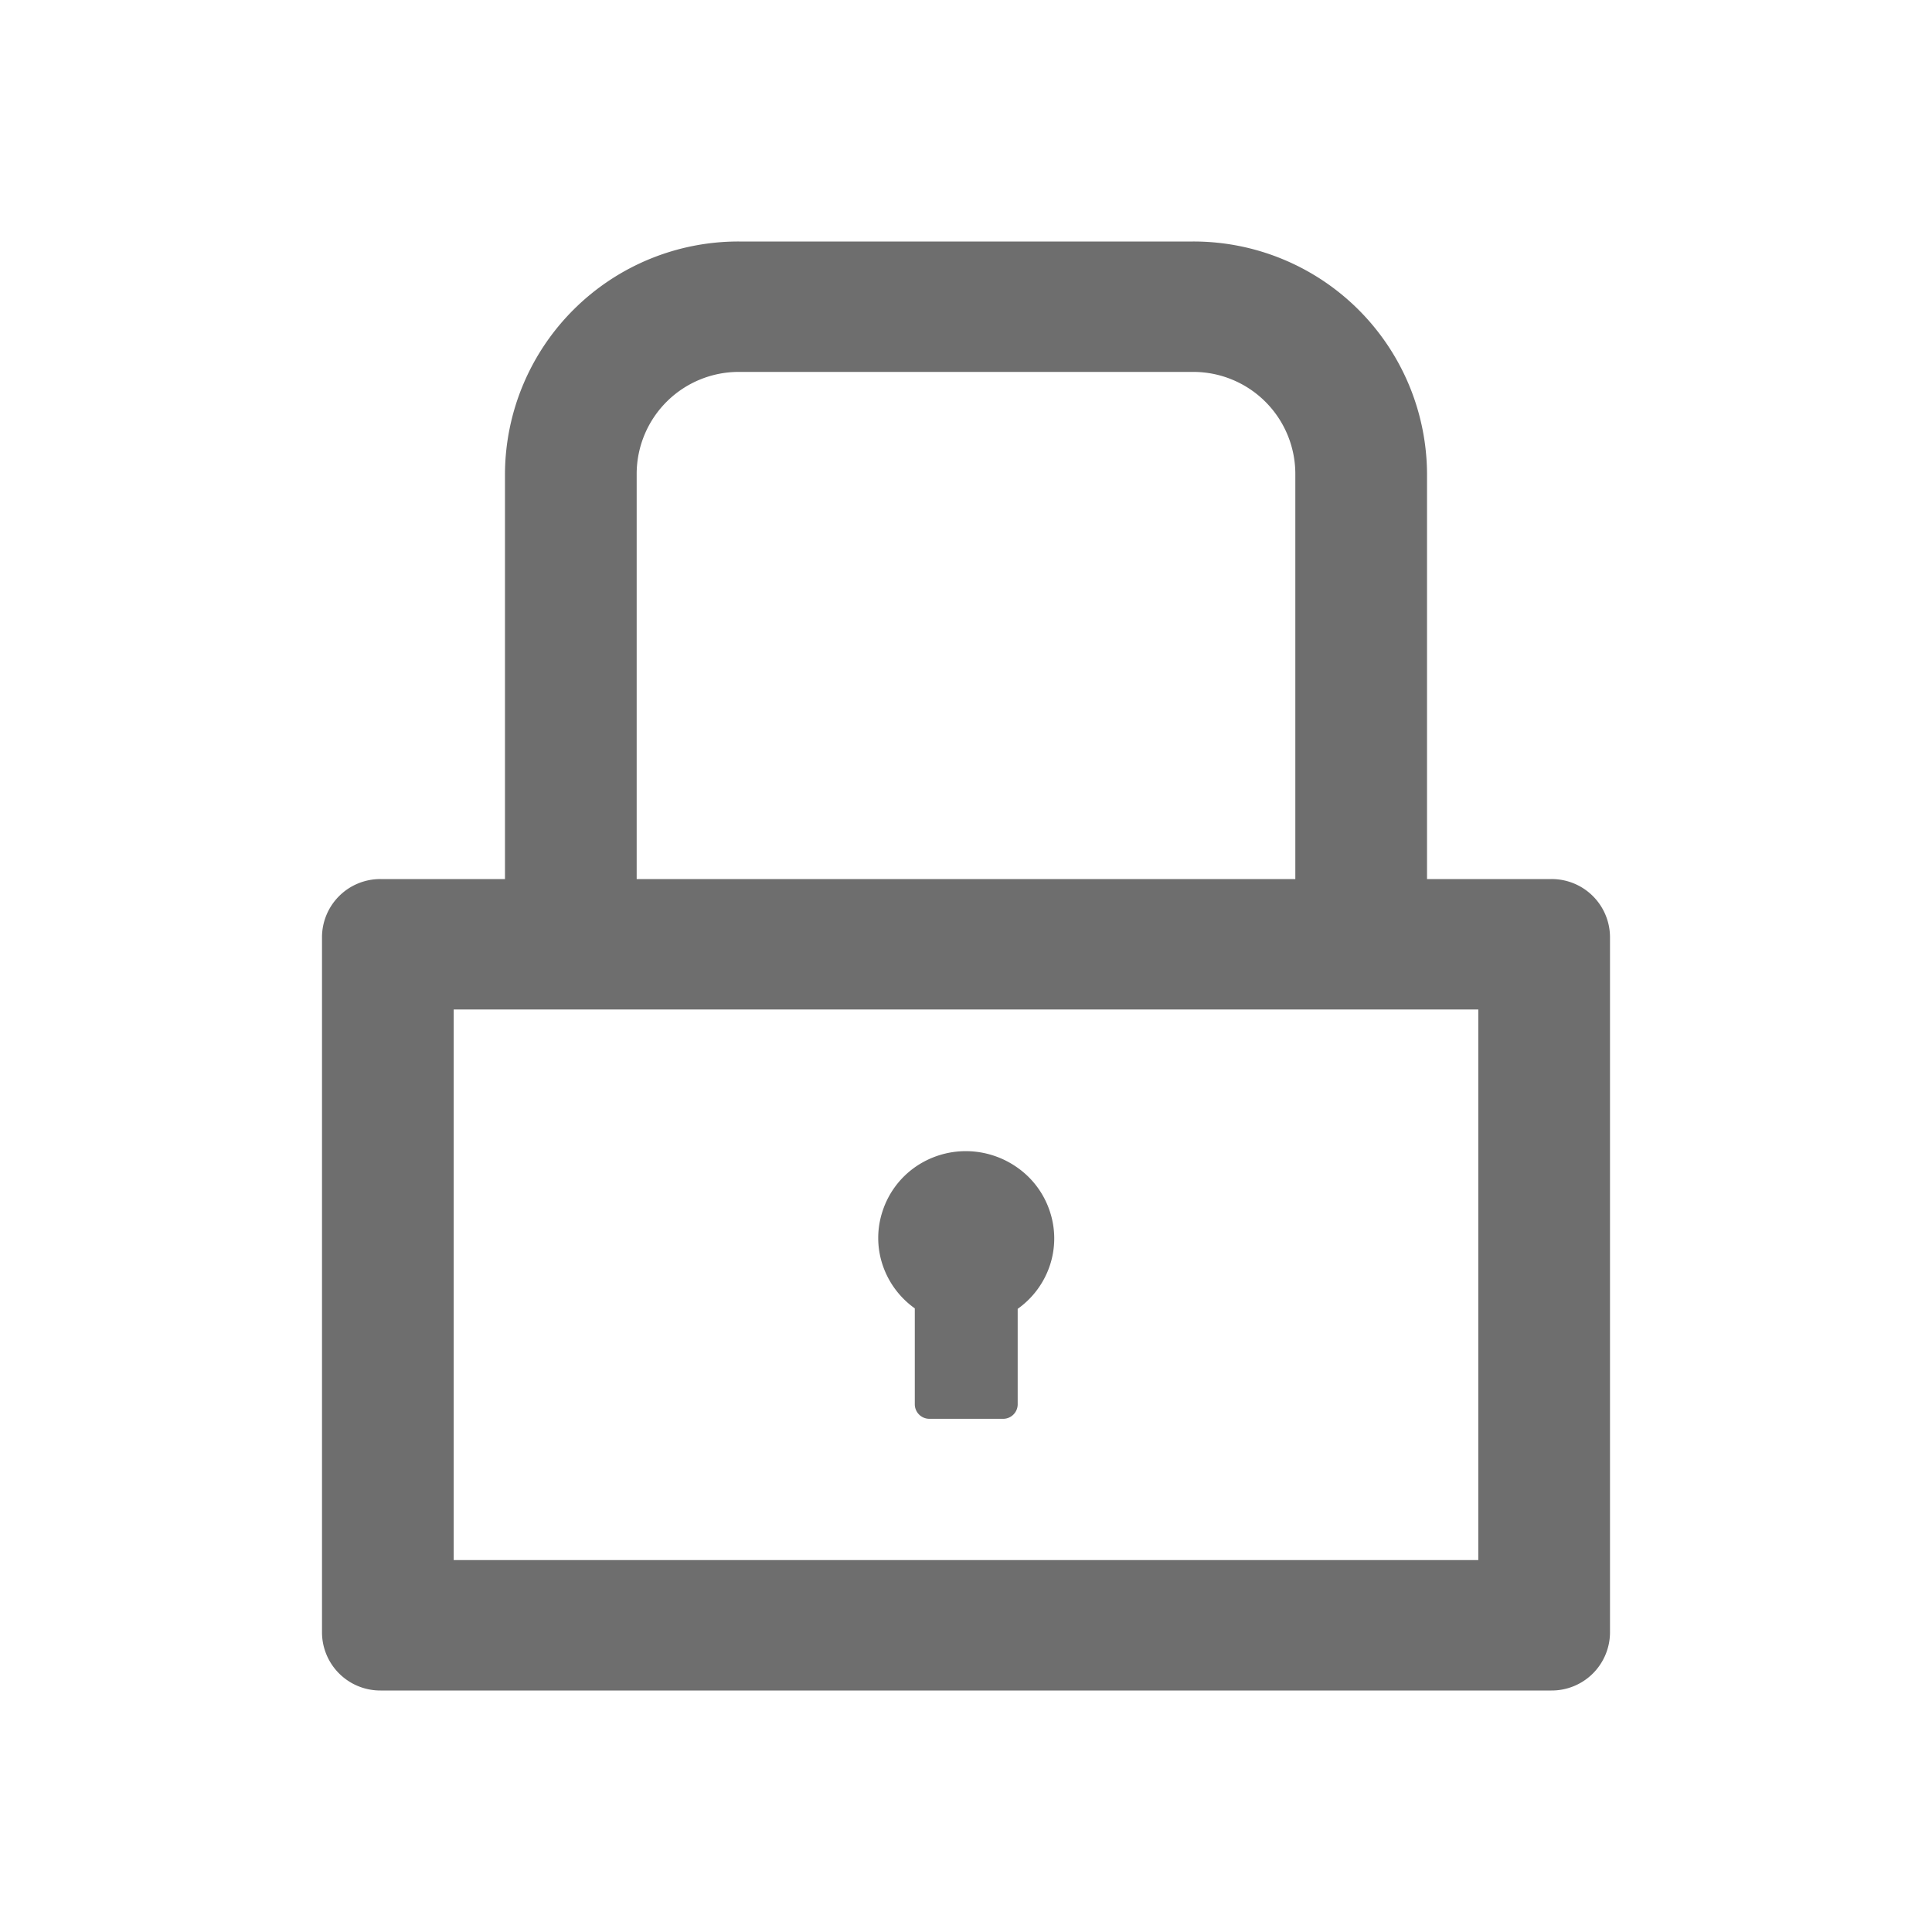<svg xmlns="http://www.w3.org/2000/svg" xmlns:xlink="http://www.w3.org/1999/xlink" width="24" height="24" viewBox="0 0 24 24"><defs><style>.a,.b{fill:#6e6e6e;}.b{opacity:0;}.c{clip-path:url(#a);}.d{fill:none;}</style><clipPath id="a"><rect class="a" width="24" height="24"/></clipPath></defs><rect class="b" width="24" height="24"/><g class="c"><rect class="d" width="24" height="24"/><path class="a" d="M15.273,18H.727A.724.724,0,0,1,0,17.28V8.64a.724.724,0,0,1,.727-.72H2.273V2.88A2.9,2.9,0,0,1,5.181,0h5.637a2.9,2.9,0,0,1,2.909,2.88V7.92h1.546A.724.724,0,0,1,16,8.64v8.64A.724.724,0,0,1,15.273,18ZM1.636,9.54v6.84H14.364V9.54ZM5.181,1.62A1.268,1.268,0,0,0,3.909,2.88V7.92h8.182V2.88a1.268,1.268,0,0,0-1.272-1.26ZM8.454,14.625H7.546a.181.181,0,0,1-.182-.18V13.253a1.082,1.082,0,0,1-.4-.54,1.055,1.055,0,0,1,0-.669,1.074,1.074,0,0,1,.4-.543A1.1,1.1,0,0,1,8,11.3a1.111,1.111,0,0,1,.642.207,1.074,1.074,0,0,1,.4.543,1.062,1.062,0,0,1,0,.669,1.078,1.078,0,0,1-.4.54v1.192A.181.181,0,0,1,8.454,14.625Z" transform="translate(4 3)"/></g></svg>